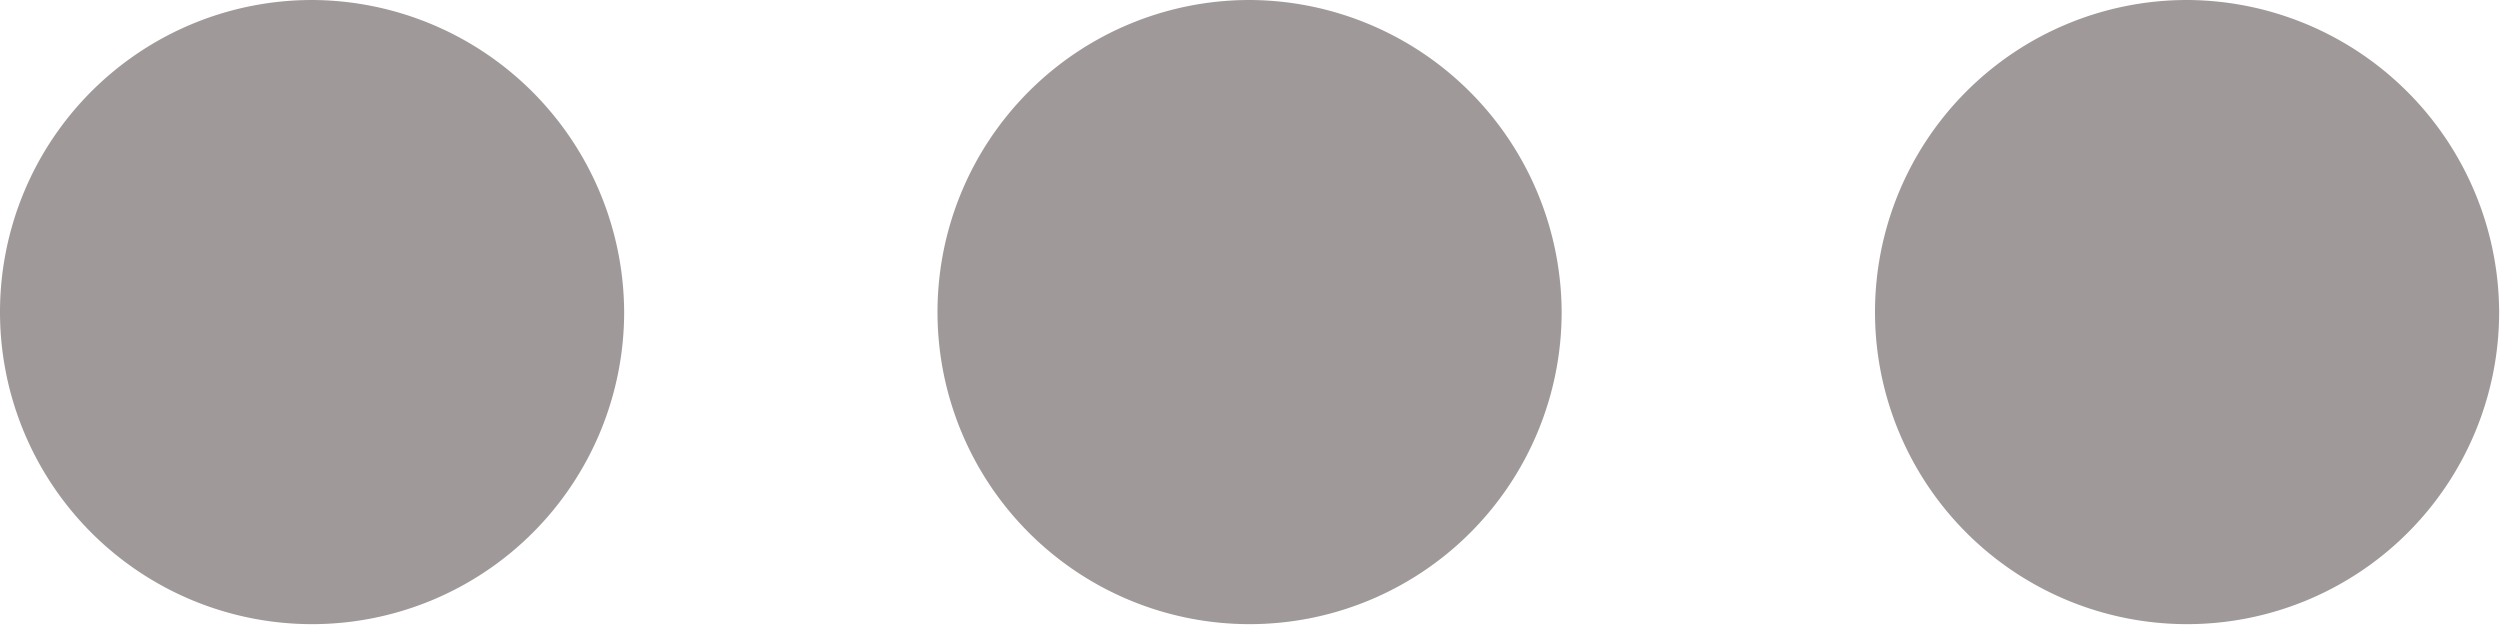 <svg xmlns="http://www.w3.org/2000/svg" width="17.624" height="4.406" viewBox="0 0 17.624 4.406">
  <path id="Icon_material-more-horiz" data-name="Icon material-more-horiz" d="M8.2,15a2.2,2.2,0,1,0,2.2,2.2A2.209,2.209,0,0,0,8.2,15Zm13.218,0a2.2,2.2,0,1,0,2.2,2.2A2.209,2.209,0,0,0,21.421,15Zm-6.609,0a2.2,2.2,0,1,0,2.2,2.2A2.209,2.209,0,0,0,14.812,15Z" transform="translate(-6 -15)" fill="#a09999"/>
</svg>
